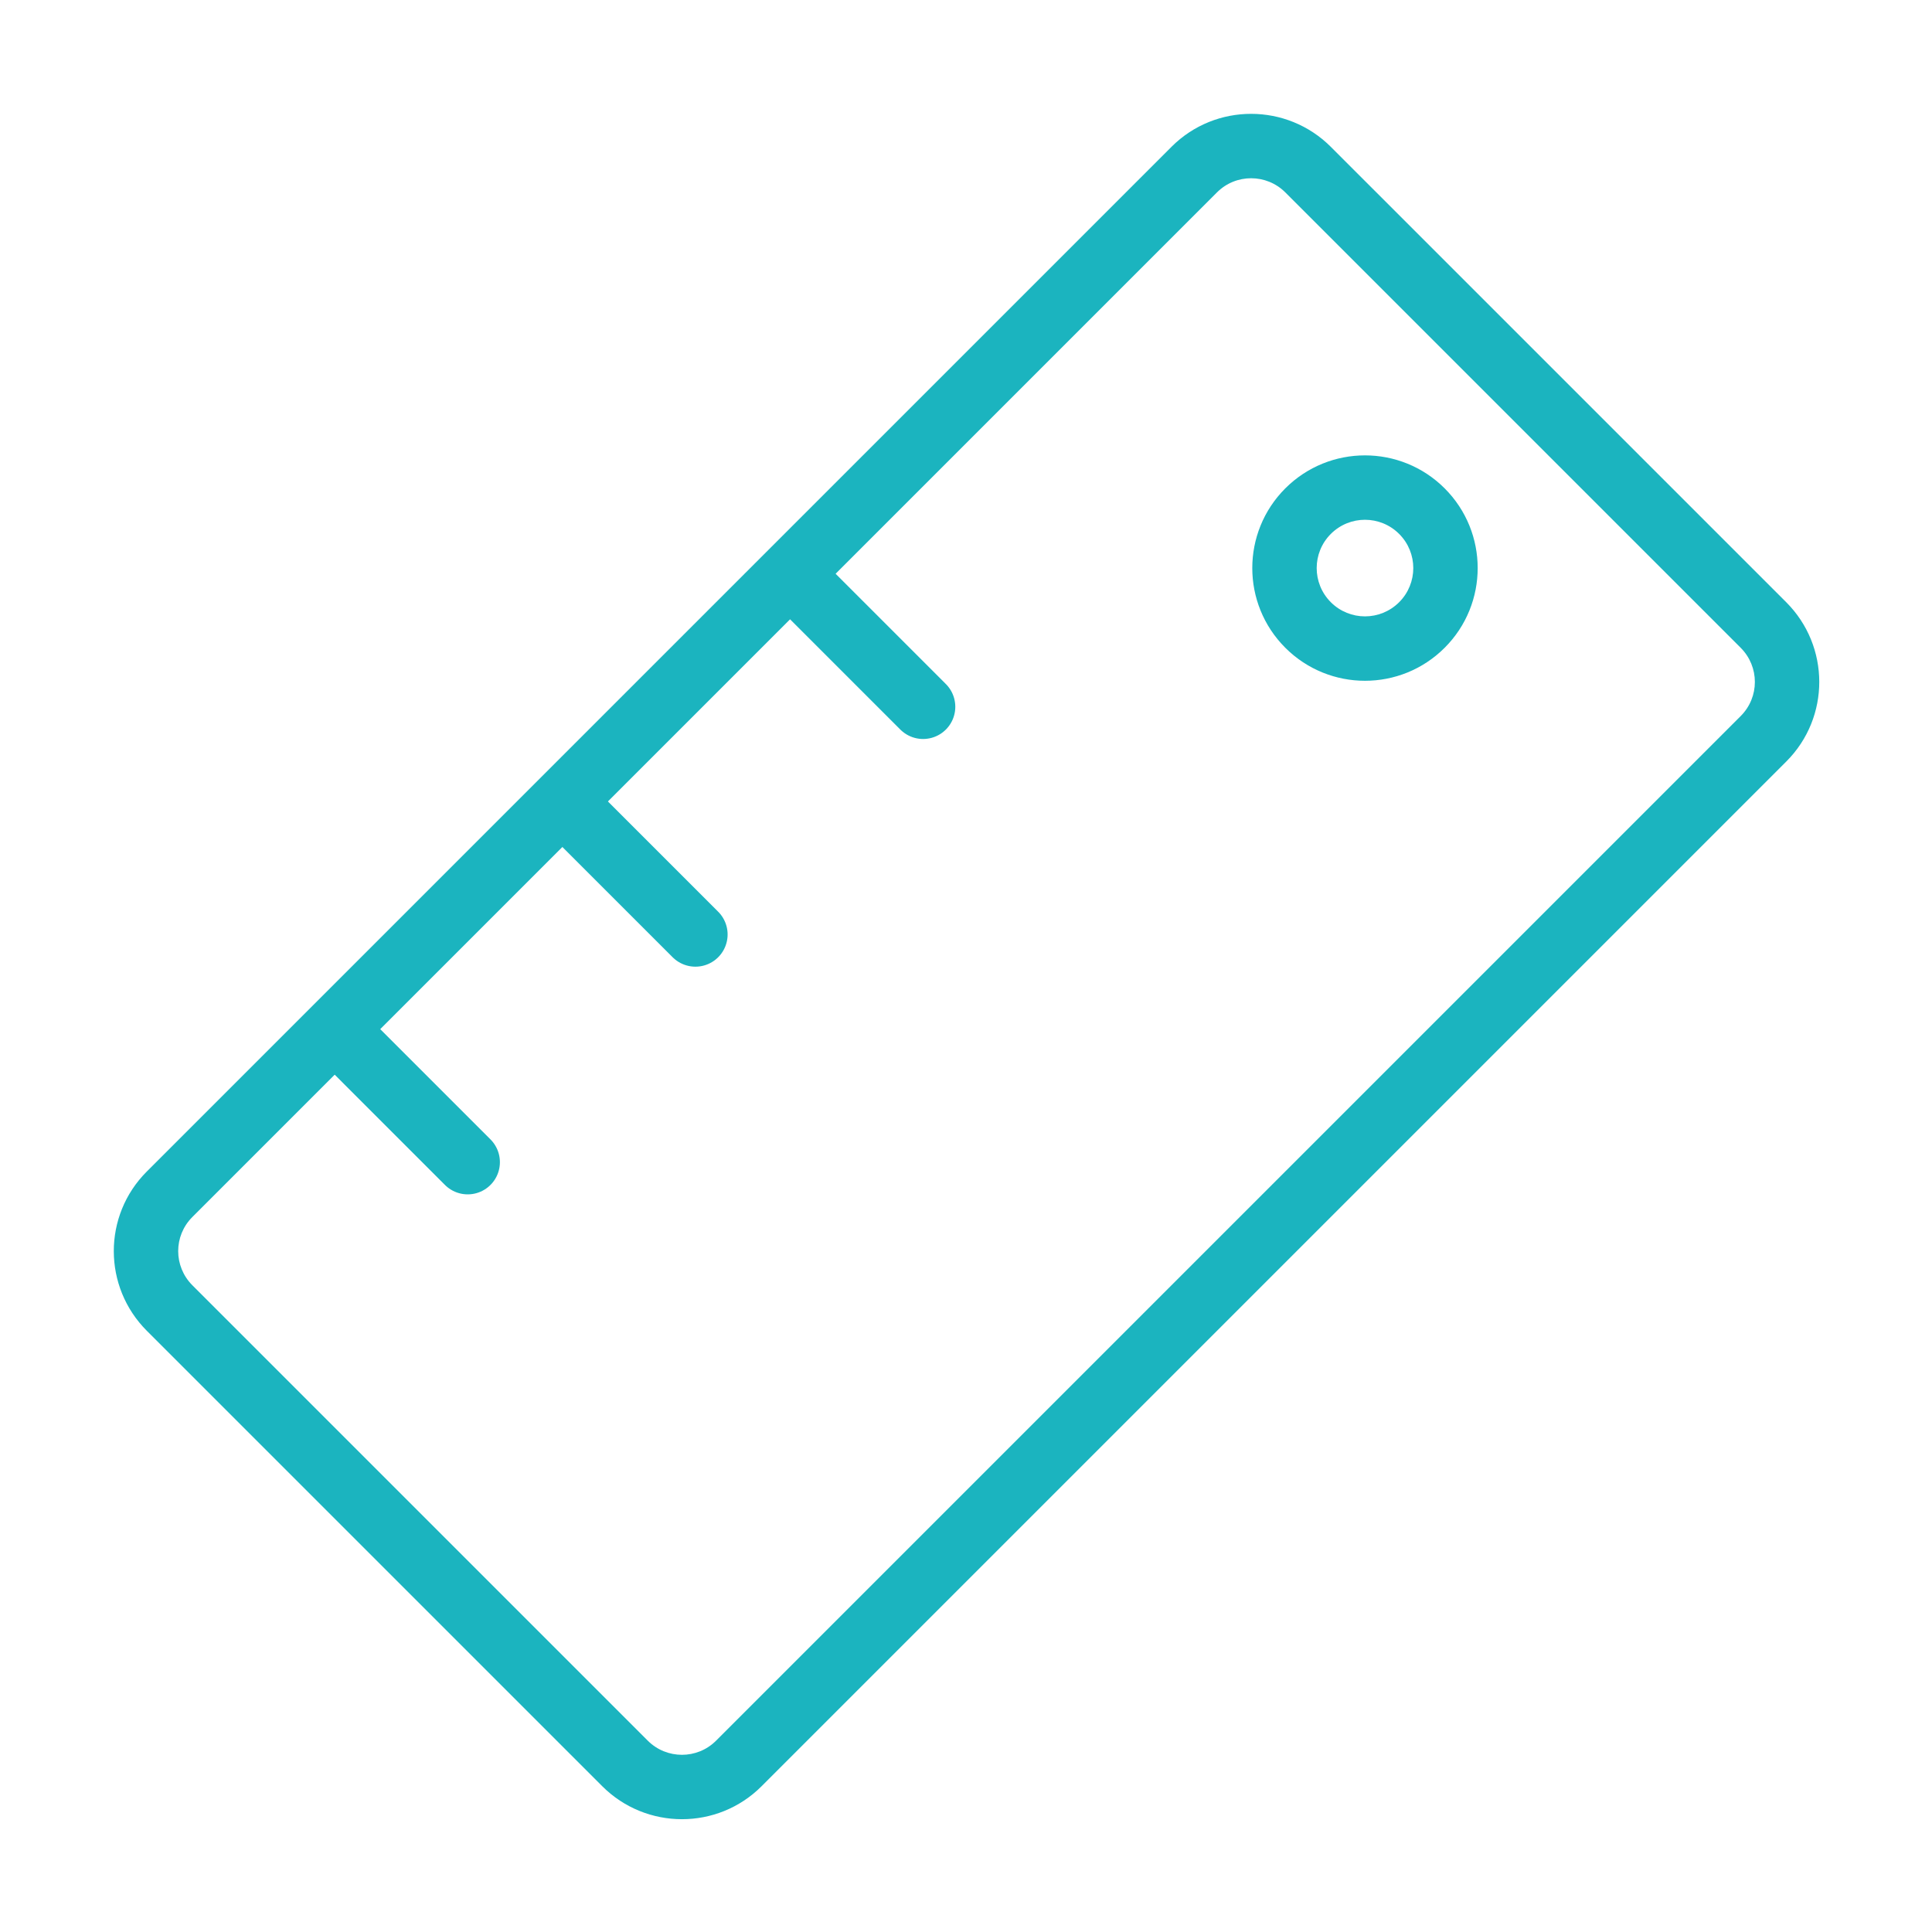 <svg width="120" height="120" viewBox="0 0 120 120" fill="none" xmlns="http://www.w3.org/2000/svg">
<g id="ruller">
<g id="ruller_2">
<path id="Layer 1" d="M74.18 10.53L75.594 11.945L75.594 11.945L74.18 10.53ZM81.246 10.535L79.832 11.95L79.832 11.95L81.246 10.535ZM109.53 38.82L108.116 40.234L108.116 40.234L109.53 38.82ZM45.886 109.535L47.3 110.949L47.3 110.949L45.886 109.535ZM38.82 109.53L37.406 110.944L37.406 110.944L38.82 109.53ZM10.536 81.246L9.121 82.66L9.121 82.66L10.536 81.246ZM10.531 74.18L9.117 72.766L9.117 72.766L10.531 74.18ZM75.594 11.945C76.76 10.779 78.662 10.78 79.832 11.95L82.66 9.121C79.935 6.395 75.5 6.382 72.766 9.116L75.594 11.945ZM79.832 11.95L108.116 40.234L110.945 37.405L82.66 9.121L79.832 11.95ZM108.116 40.234C109.291 41.408 109.292 43.301 108.121 44.472L110.949 47.3C113.688 44.561 113.675 40.136 110.945 37.405L108.116 40.234ZM108.121 44.472L44.472 108.121L47.3 110.949L110.949 47.3L108.121 44.472ZM44.472 108.121C43.306 109.287 41.404 109.286 40.234 108.116L37.406 110.944C40.131 113.67 44.566 113.683 47.3 110.949L44.472 108.121ZM40.234 108.116L11.95 79.832L9.121 82.66L37.406 110.944L40.234 108.116ZM11.95 79.832C10.775 78.657 10.774 76.764 11.945 75.594L9.117 72.766C6.378 75.504 6.391 79.93 9.121 82.66L11.95 79.832ZM11.945 75.594L75.594 11.945L72.766 9.116L9.117 72.766L11.945 75.594ZM79.832 40.234C82.566 42.968 86.998 42.968 89.731 40.234L86.903 37.405C85.731 38.577 83.832 38.577 82.66 37.405L79.832 40.234ZM89.731 40.234C92.465 37.5 92.465 33.068 89.731 30.334L86.903 33.163C88.075 34.334 88.075 36.234 86.903 37.405L89.731 40.234ZM89.731 30.334C86.998 27.601 82.566 27.601 79.832 30.334L82.66 33.163C83.832 31.991 85.731 31.991 86.903 33.163L89.731 30.334ZM79.832 30.334C77.098 33.068 77.098 37.5 79.832 40.234L82.66 37.405C81.489 36.234 81.489 34.334 82.66 33.163L79.832 30.334Z" fill="#1BB4BF"/>
<path id="Layer 2" d="M49.296 35.861L57.335 43.9" stroke="#1BB4BF" stroke-width="4" stroke-linecap="round" stroke-linejoin="round"/>
<path id="Layer 3" d="M35.154 50.003L43.193 58.042" stroke="#1BB4BF" stroke-width="4" stroke-linecap="round" stroke-linejoin="round"/>
<path id="Layer 4" d="M21.012 64.145L29.05 72.184" stroke="#1BB4BF" stroke-width="4" stroke-linecap="round" stroke-linejoin="round"/>
</g>
</g>
</svg>
